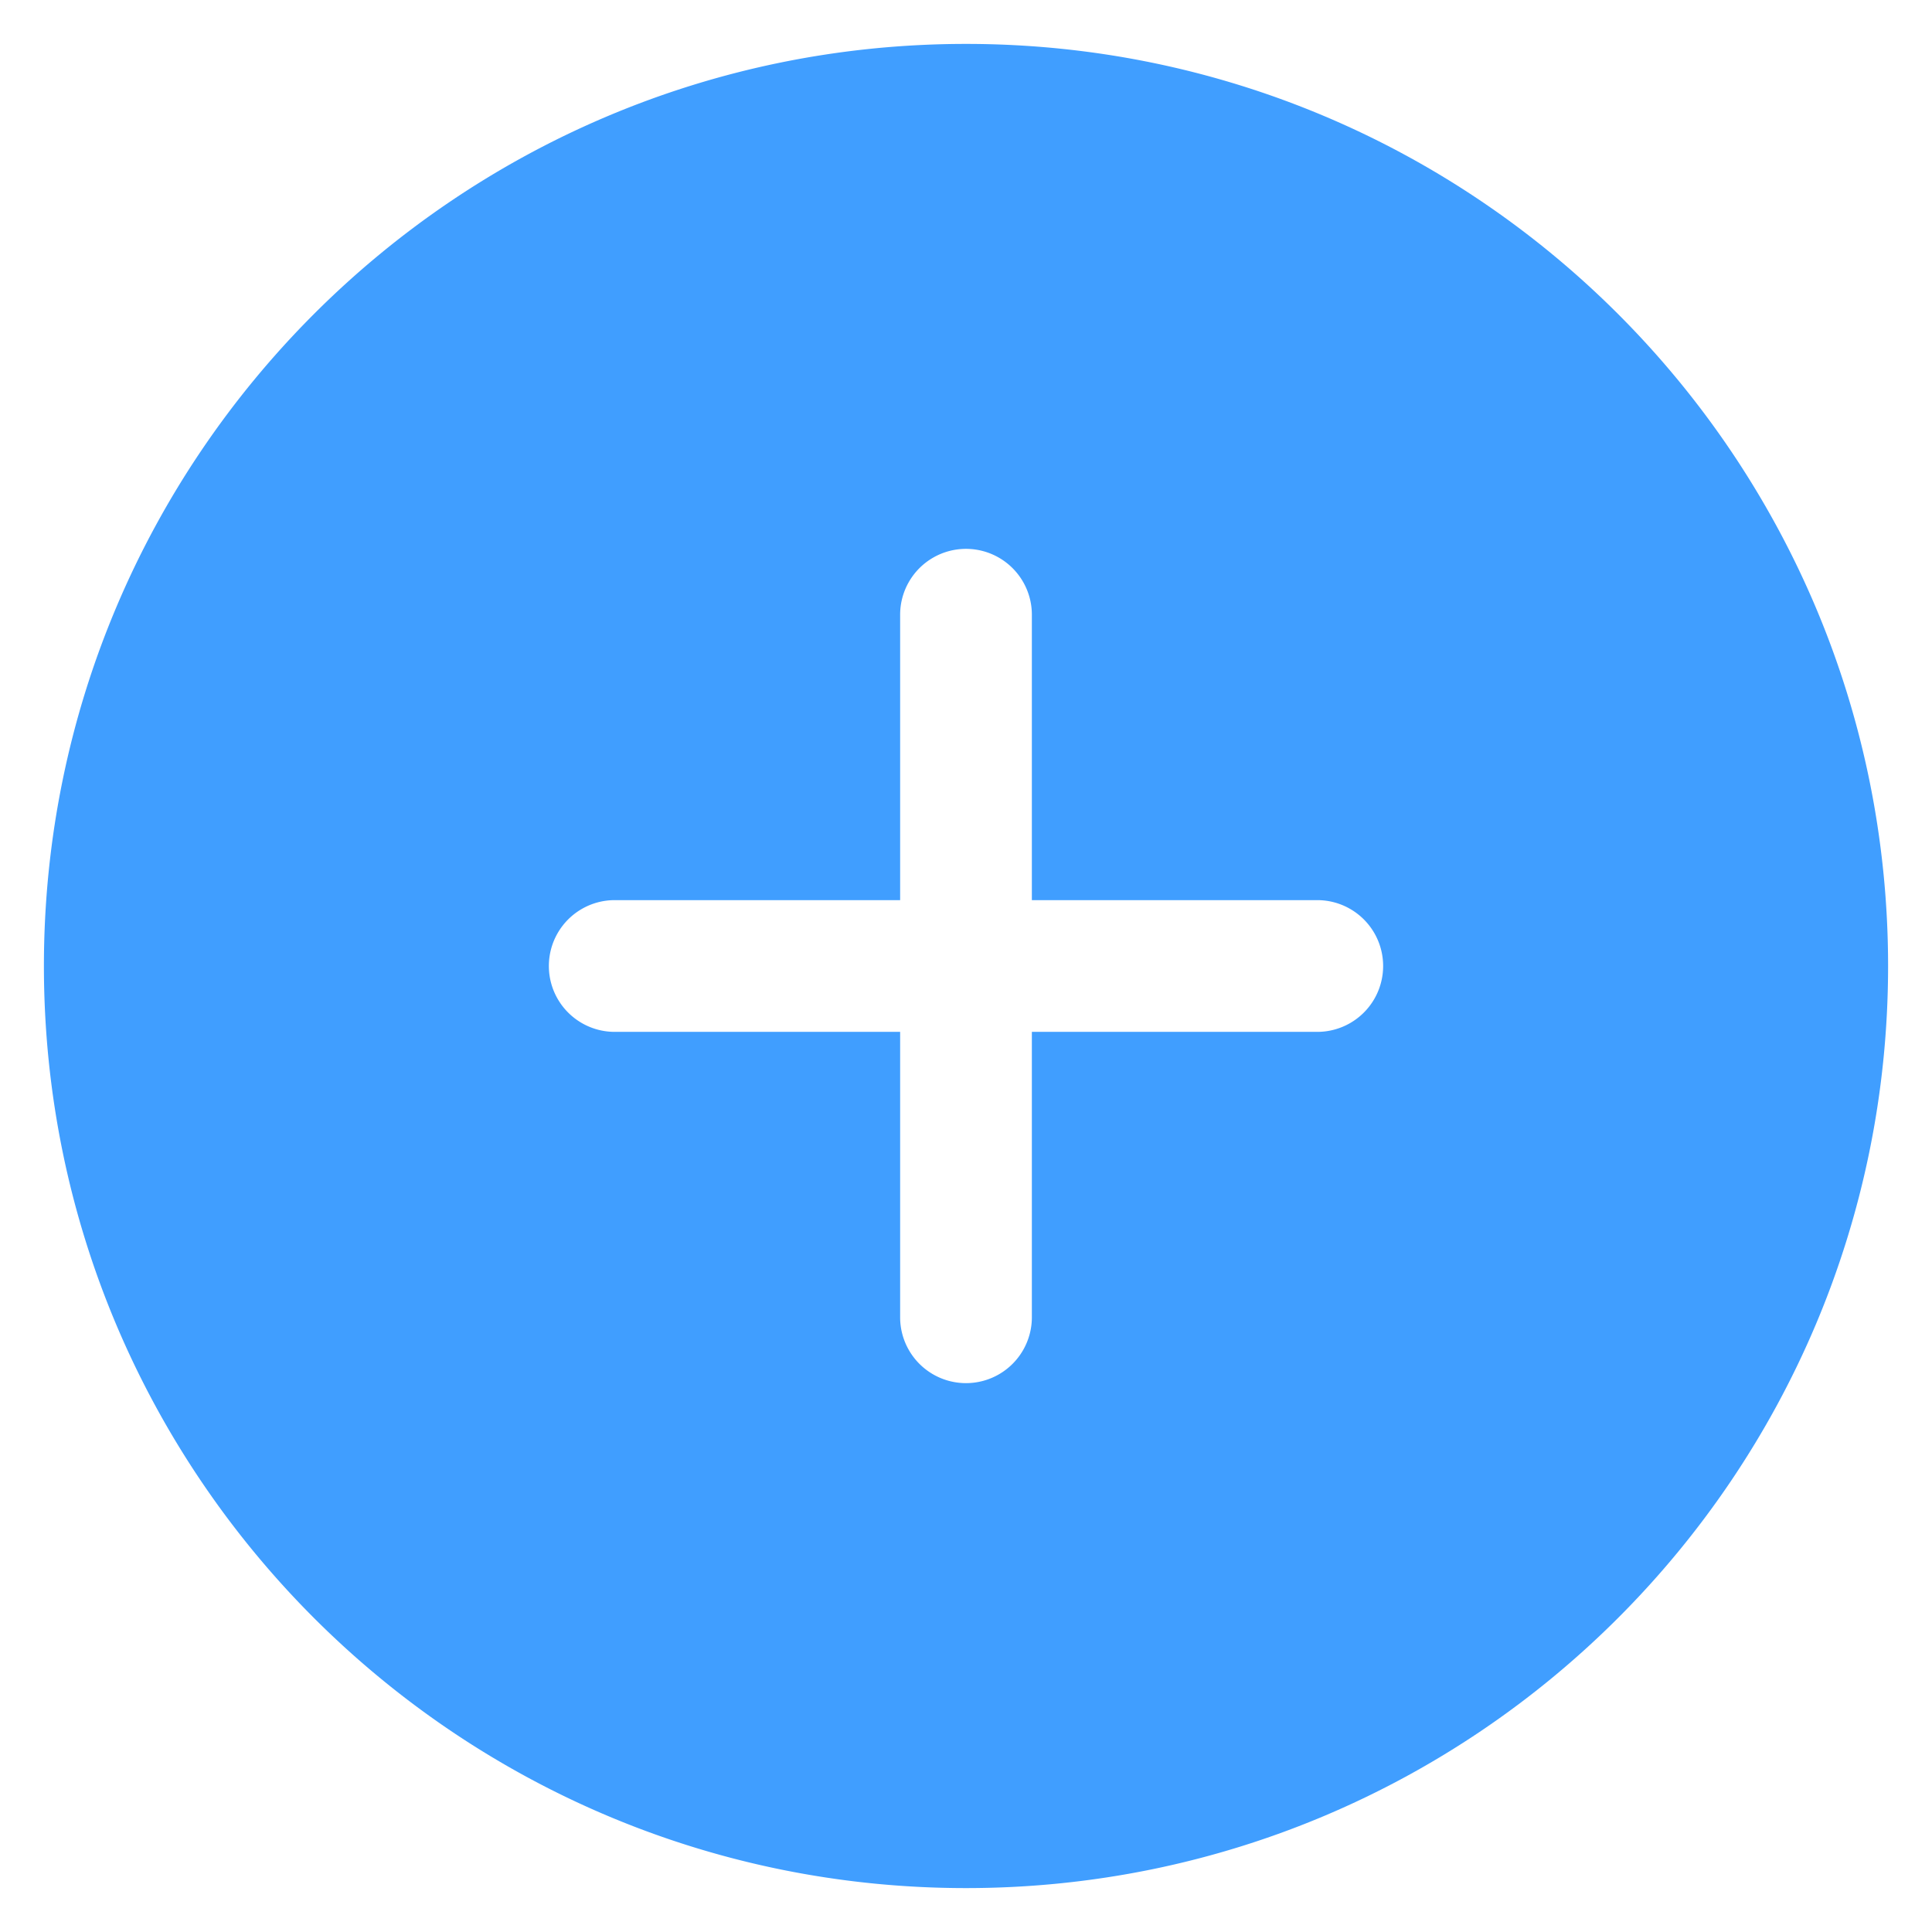 <?xml version="1.0" standalone="no"?><!DOCTYPE svg PUBLIC "-//W3C//DTD SVG 1.1//EN" "http://www.w3.org/Graphics/SVG/1.1/DTD/svg11.dtd"><svg t="1588555837501" class="icon" viewBox="0 0 1024 1024" version="1.1" xmlns="http://www.w3.org/2000/svg" p-id="2879" width="24" height="24" xmlns:xlink="http://www.w3.org/1999/xlink"><defs><style type="text/css"></style></defs><path d="M698.182 546.909h-151.273V698.182a34.909 34.909 0 1 1-69.818 0v-151.273H325.818a34.909 34.909 0 1 1 0-69.818h151.273V325.818a34.909 34.909 0 1 1 69.818 0v151.273H698.182a34.909 34.909 0 0 1 0 69.818M512 23.273C242.083 23.273 23.273 242.083 23.273 512s218.81 488.727 488.727 488.727 488.727-218.81 488.727-488.727S781.917 23.273 512 23.273" fill="#409EFF" p-id="2880"></path></svg>